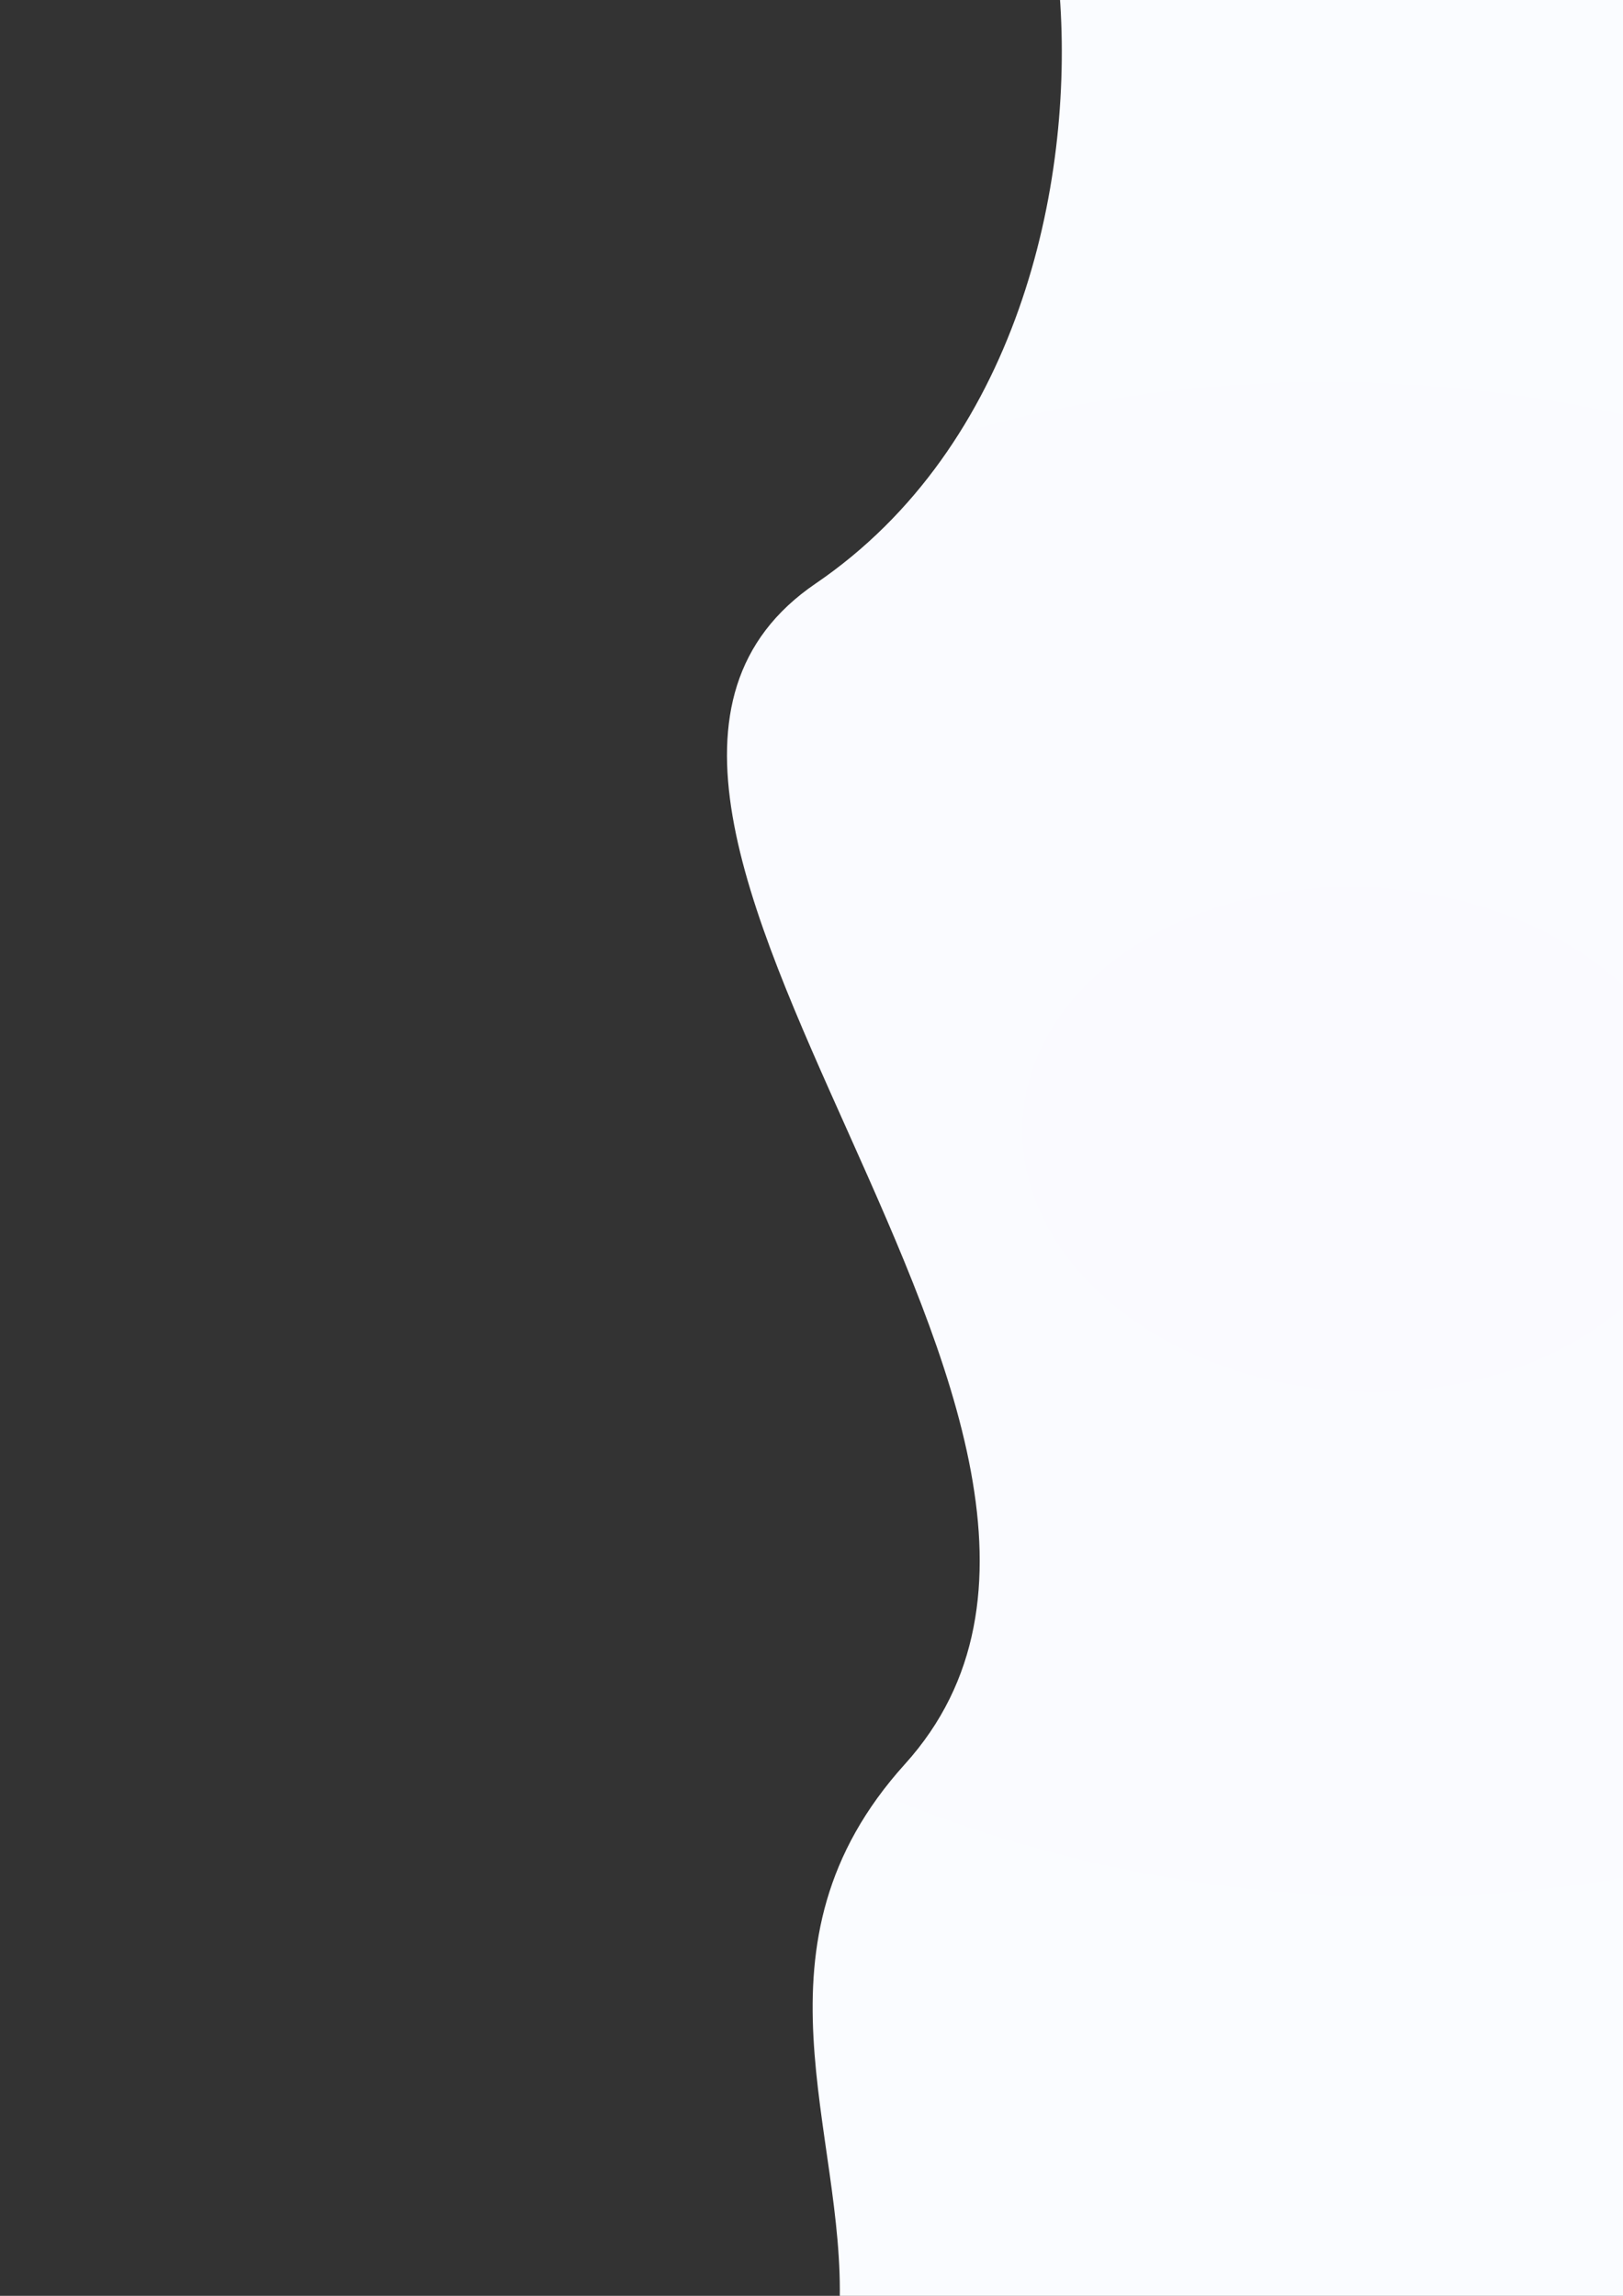 <?xml version="1.0" encoding="UTF-8" standalone="no"?>
<svg
   xmlns:dc="http://purl.org/dc/elements/1.1/"
   xmlns:cc="http://creativecommons.org/ns#"
   xmlns:rdf="http://www.w3.org/1999/02/22-rdf-syntax-ns#"
   xmlns:svg="http://www.w3.org/2000/svg"
   xmlns="http://www.w3.org/2000/svg"
   xmlns:xlink="http://www.w3.org/1999/xlink"
   xmlns:sodipodi="http://sodipodi.sourceforge.net/DTD/sodipodi-0.dtd"
   xmlns:inkscape="http://www.inkscape.org/namespaces/inkscape"
   width="210mm"
   height="297mm"
   viewBox="0 0 210 297"
   version="1.1"
   id="svg8"
   inkscape:version="1.0.1 (0767f8302a, 2020-10-17)"
   sodipodi:docname="background-2.svg">
  <rect x="0" y="0" width="210" height="297" fill="#333333" stroke="none"/>
  <defs
     id="defs2">
    <linearGradient
       inkscape:collect="always"
       id="linearGradient83796">
      <stop
         style="stop-color:#fafaff;stop-opacity:1"
         offset="0"
         id="stop83792" />
      <stop
         style="stop-color:#fafcff;stop-opacity:1"
         offset="1"
         id="stop83794" />
    </linearGradient>
    <radialGradient
       inkscape:collect="always"
       xlink:href="#linearGradient83796"
       id="radialGradient839"
       gradientUnits="userSpaceOnUse"
       gradientTransform="matrix(3.816,-0.967,1.435,2.873,-701.02,-109.38)"
       cx="174.222"
       cy="148.017"
       fx="174.222"
       fy="148.017"
       r="43.107" />
  </defs>
  <sodipodi:namedview
     id="base"
     pagecolor="#ffffff"
     bordercolor="#666666"
     borderopacity="1.0"
     inkscape:pageopacity="0.0"
     inkscape:pageshadow="2"
     inkscape:zoom="0.7"
     inkscape:cx="835.17182"
     inkscape:cy="634.84976"
     inkscape:document-units="mm"
     inkscape:current-layer="layer1"
     showgrid="false"
     inkscape:window-width="1139"
     inkscape:window-height="1080"
     inkscape:window-x="2698"
     inkscape:window-y="489"
     inkscape:window-maximized="0"
     inkscape:document-rotation="0" />
  <g
     inkscape:label="Layer 1"
     inkscape:groupmode="layer"
     id="layer1">
    <path
       style="opacity:1;fill:url(#radialGradient839);fill-opacity:1;stroke:none;stroke-width:0.501;stroke-linecap:round;stroke-linejoin:round;stroke-miterlimit:4;stroke-dasharray:none;stroke-dashoffset:0;stroke-opacity:1"
       d="m 137.117,-0.609 74.561,-0.931 V 298.336 H 108.63 C 109.453,275.732 95.986,251.566 117.089,228.215 155.823,185.354 62.862,104.558 105.541,75.487 131.636,57.712 138.969,24.059 137.117,-0.609 Z"
       id="rect83591"
       inkscape:connector-curvature="0"
       sodipodi:nodetypes="ccccssc" />
  </g>
</svg>
